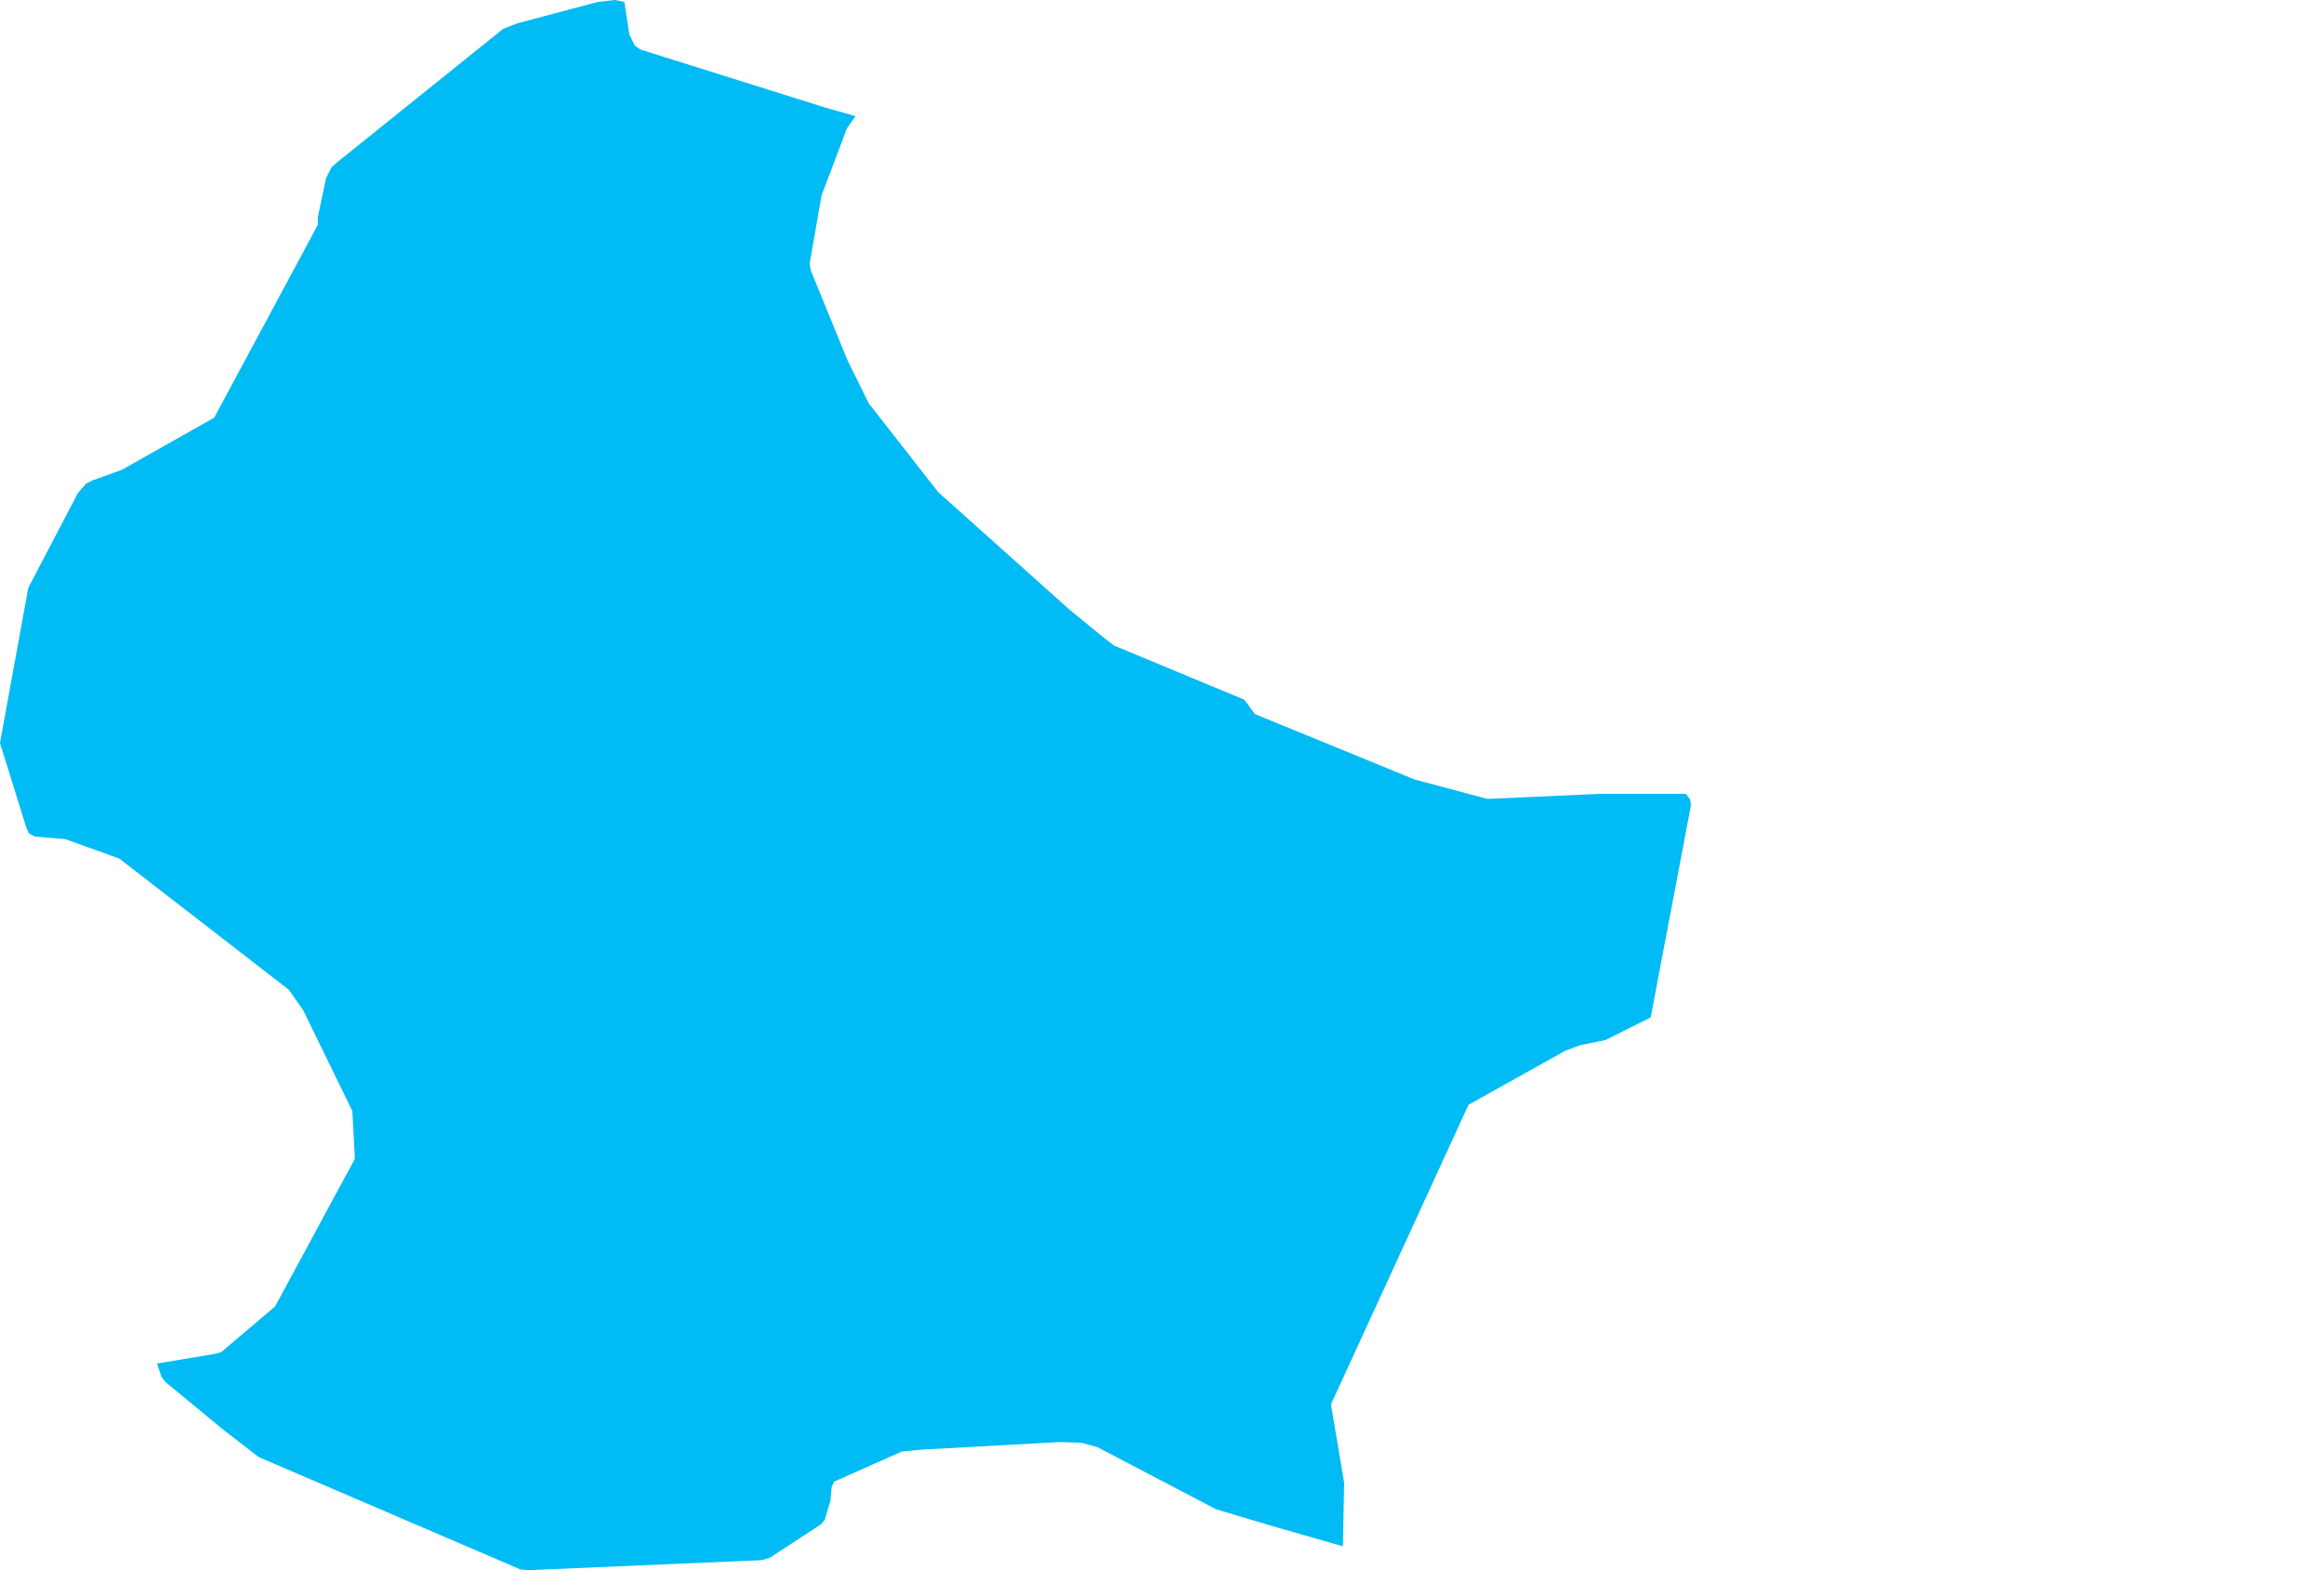<?xml version="1.0" encoding="UTF-8" standalone="yes"?>
<!DOCTYPE svg PUBLIC "-//W3C//DTD SVG 1.0//EN" "http://www.w3.org/TR/2001/REC-SVG-20010904/DTD/svg10.dtd">
<svg height="250" width="370" xmlns="http://www.w3.org/2000/svg" xmlns:svg="http://www.w3.org/2000/svg" xmlns:xlink="http://www.w3.org/1999/xlink">
	<g id="g1-f1-TM_WORLD_BORDERS-0_3">
		<g id="g3-442" style="stroke-miterlimit: 3; fill: #00BBF4; stroke: #000000; stroke-opacity: 1; stroke-width: 0.005; stroke-linejoin: bevel; stroke-linecap: square">
			<polygon id="pgon1" points="99.4,0.3 100.2,5.5 101.1,7.3 102.0,7.9 131.3,17.1 136.2,18.5 134.8,20.5 134.1,22.4 130.8,31.1 128.9,42.0 129.1,43.1 134.9,57.3 138.3,64.2 149.4,78.4 150.2,79.1 170.2,97.0 175.7,101.5 177.4,102.8 198.1,111.4 199.8,113.7 225.2,124.1 236.8,127.2 254.6,126.4 268.4,126.4 269.1,127.3 269.2,128.3 262.8,162.0 255.6,165.6 251.6,166.4 249.2,167.3 233.8,175.9 211.9,223.6 214.0,236.1 213.8,246.2 202.3,242.9 193.6,240.3 174.7,230.4 172.1,229.7 168.7,229.6 146.8,230.8 143.6,231.1 132.8,235.9 132.4,236.8 132.2,239.0 131.3,242.0 130.7,242.7 122.6,248.0 121.3,248.4 84.1,250.0 82.9,249.9 41.2,232.0 35.5,227.6 26.3,220.0 25.7,219.2 25.0,217.1 34.0,215.6 35.2,215.3 43.8,208.0 56.5,184.5 56.1,176.9 48.3,160.9 46.0,157.6 19.0,136.7 10.4,133.6 5.6,133.2 4.6,132.7 4.2,131.8 0.0,118.3 4.5,93.6 12.4,78.5 13.7,77.0 14.7,76.5 19.4,74.8 34.1,66.5 50.6,35.8 50.6,34.6 51.9,28.4 52.8,26.6 53.6,25.9 80.1,4.6 82.4,3.7 95.2,0.3 97.9,0.0 99.4,0.3 " />
		</g>
	</g>
	<!-- 
	Generated using the Perl SVG Module V2.50
	by Ronan Oger
	Info: http://www.roitsystems.com/
 -->
</svg>